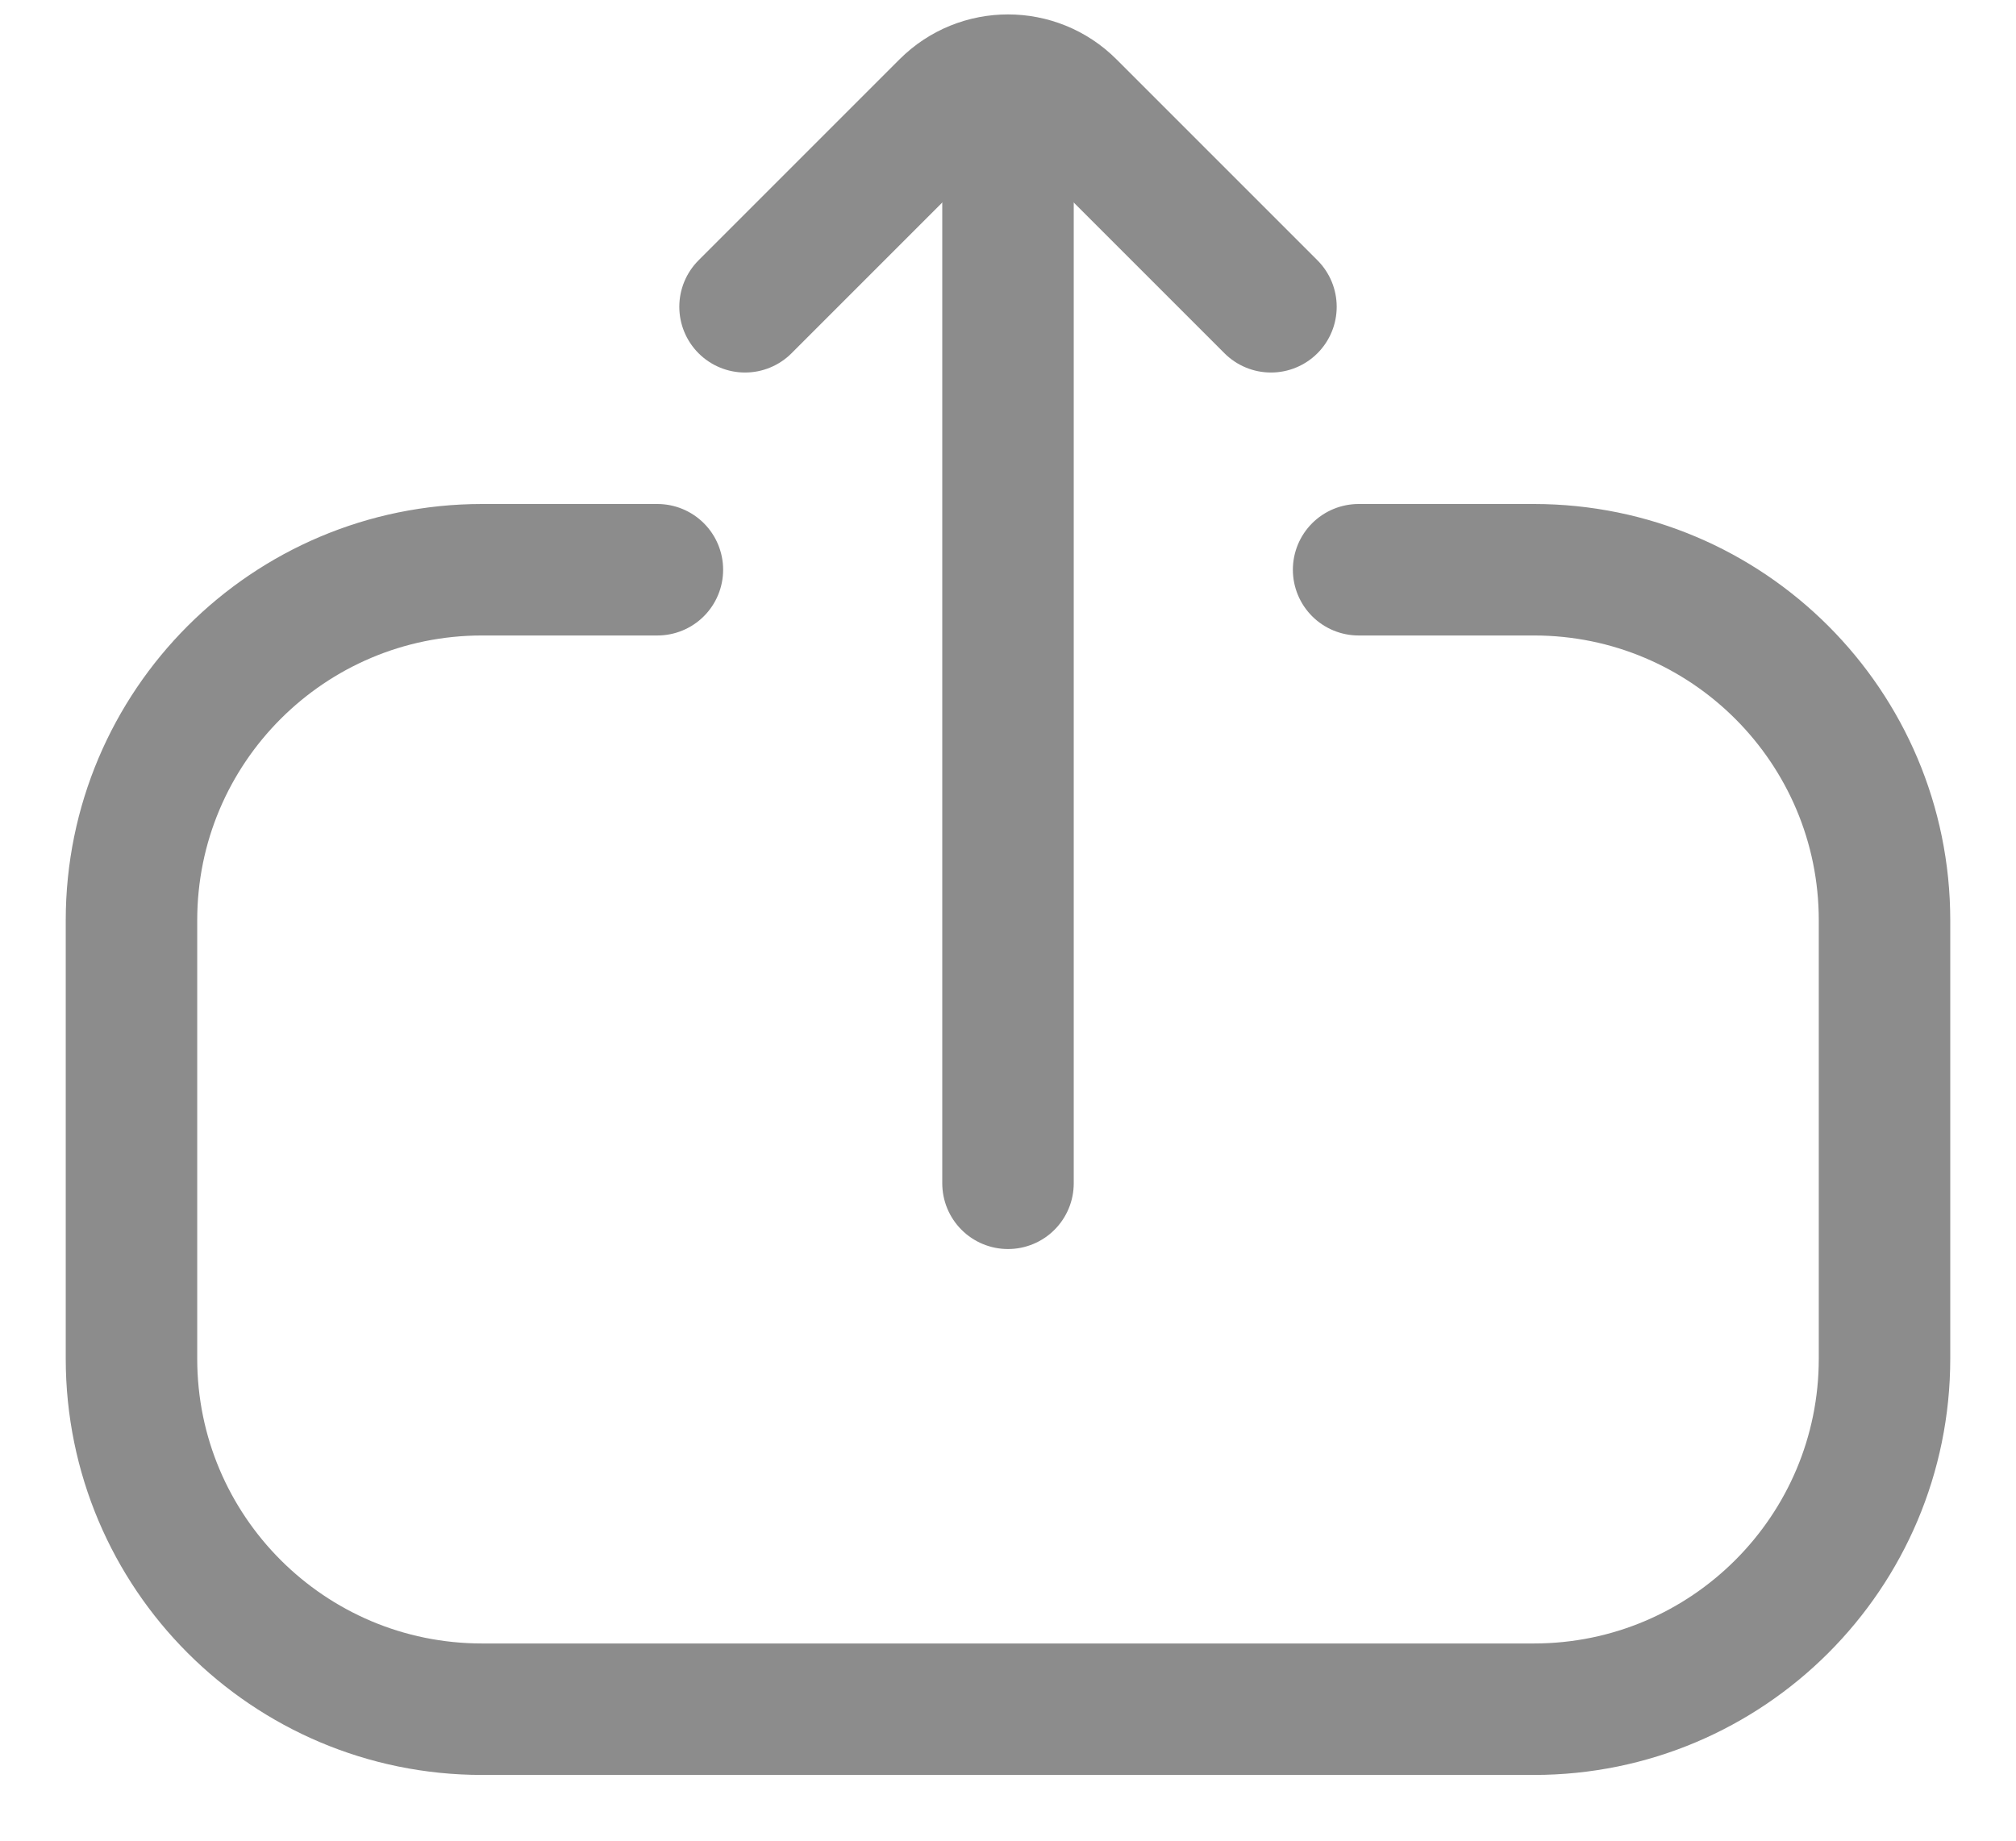 <svg width="23" height="21" viewBox="0 0 23 21" fill="none" xmlns="http://www.w3.org/2000/svg">
<path d="M15.5 6.5L17.5 6.5C19.709 6.5 21.5 8.291 21.5 10.5L21.5 15.5C21.5 17.709 19.709 19.5 17.5 19.5L5.5 19.5C3.291 19.5 1.5 17.709 1.5 15.5L1.5 10.5C1.5 8.291 3.291 6.5 5.5 6.5L7.5 6.5" stroke="#8C8C8C" stroke-width="1.5" stroke-linecap="round"/>
<path d="M14.5 3.5L12.207 1.207C11.817 0.817 11.183 0.817 10.793 1.207L8.5 3.5" stroke="#8C8C8C" stroke-width="1.5" stroke-linecap="round"/>
<path d="M11.5 1.5L11.5 13.5" stroke="#8C8C8C" stroke-width="1.5" stroke-linecap="round"/>
</svg>
